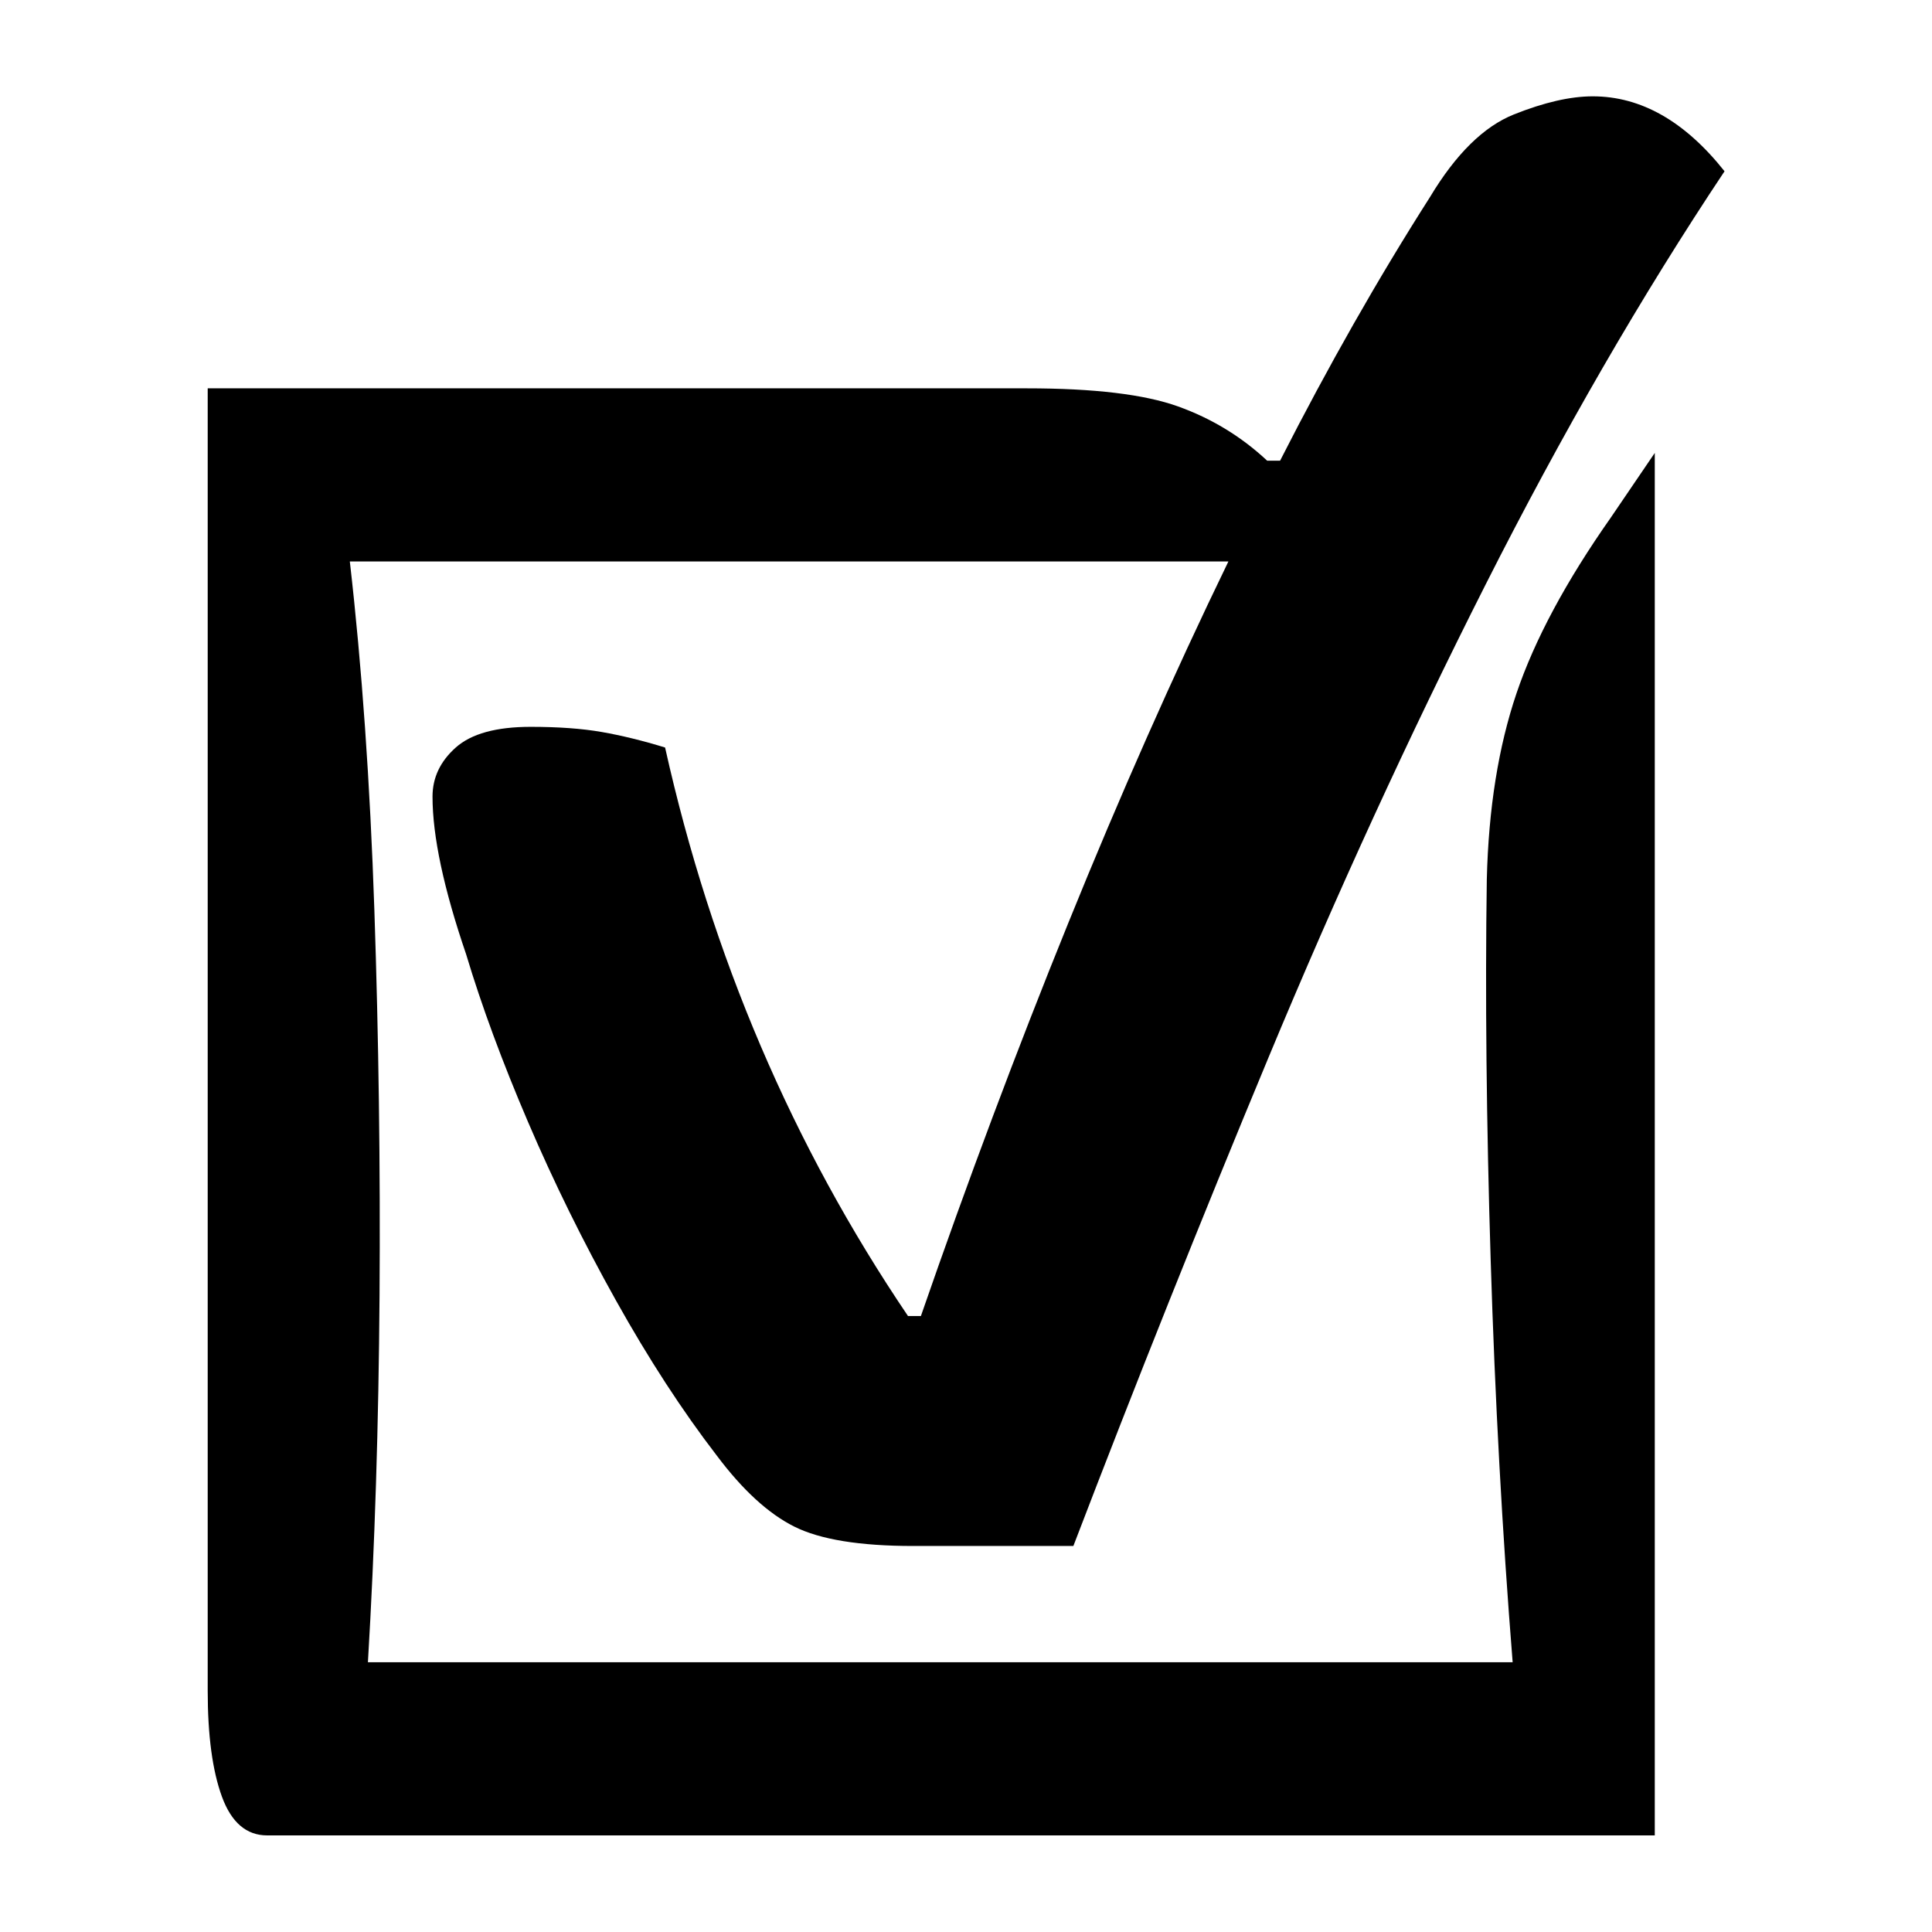 <?xml version="1.0" encoding="UTF-8"?>
<svg width="1000" height="1000" viewBox="0 0 1000 1000" version="1.1" xmlns="http://www.w3.org/2000/svg" xmlns:xlink="http://www.w3.org/1999/xlink">
 <path d="M177.5,61 l-31,0 c-10.33,0,-18.0,1.25,-23,3.75 c-5.0,2.5,-10.0,7.08,-15,13.75 c-6.67,8.67,-13.17,18.67,-19.5,30 c-6.33,11.33,-12.0,22.83,-17,34.5 c-5.0,11.67,-9.0,22.5,-12,32.5 c-4.33,12.67,-6.5,22.83,-6.5,30.5 c0,3.67,1.5,6.83,4.5,9.5 c3.0,2.67,7.83,4,14.5,4 c5.33,0,9.92,-0.33,13.75,-1 c3.83,-0.67,7.92,-1.67,12.25,-3 c9.0,-40.33,24.67,-77.0,47,-110 l2.5,0 c9.0,26.0,18.5,51.33,28.5,76 c10.0,24.67,20.33,48.0,31,70 l-170,0 c2.33,-20.33,3.92,-42.83,4.75,-67.5 c0.83,-24.67,1.17,-49.5,1,-74.5 c-0.17,-25.0,-0.92,-48.67,-2.25,-71 l221.5,0 c-2.0,25.0,-3.42,50.92,-4.25,77.75 c-0.83,26.83,-1.08,51.42,-0.75,73.75 c0.33,13.67,2.25,25.67,5.75,36 c3.5,10.33,9.58,21.67,18.25,34 l8.5,12.5 l0,-267.5 l-268.5,0 c-4.0,0,-6.92,2.5,-8.75,7.5 c-1.83,5.0,-2.75,11.83,-2.75,20.5 l0,252 l158.5,0 c13.0,0,22.75,-1.17,29.25,-3.5 c6.5,-2.33,12.25,-5.83,17.25,-10.5 l2.5,0 c9.33,18.33,19.0,35.33,29,51 c5.0,8.33,10.42,13.67,16.25,16 c5.83,2.33,10.92,3.5,15.25,3.5 c9.33,0,17.83,-4.83,25.5,-14.5 c-16.0,-24.0,-31.42,-50.67,-46.25,-80 c-14.83,-29.33,-28.83,-59.83,-42,-91.5 c-13.17,-31.67,-25.75,-63.17,-37.75,-94.5 Z M177.5,61" fill="rgb(0,0,0)" transform="matrix(2.675,0.0,0.0,-2.675,80.758,963.373)"/>
</svg>